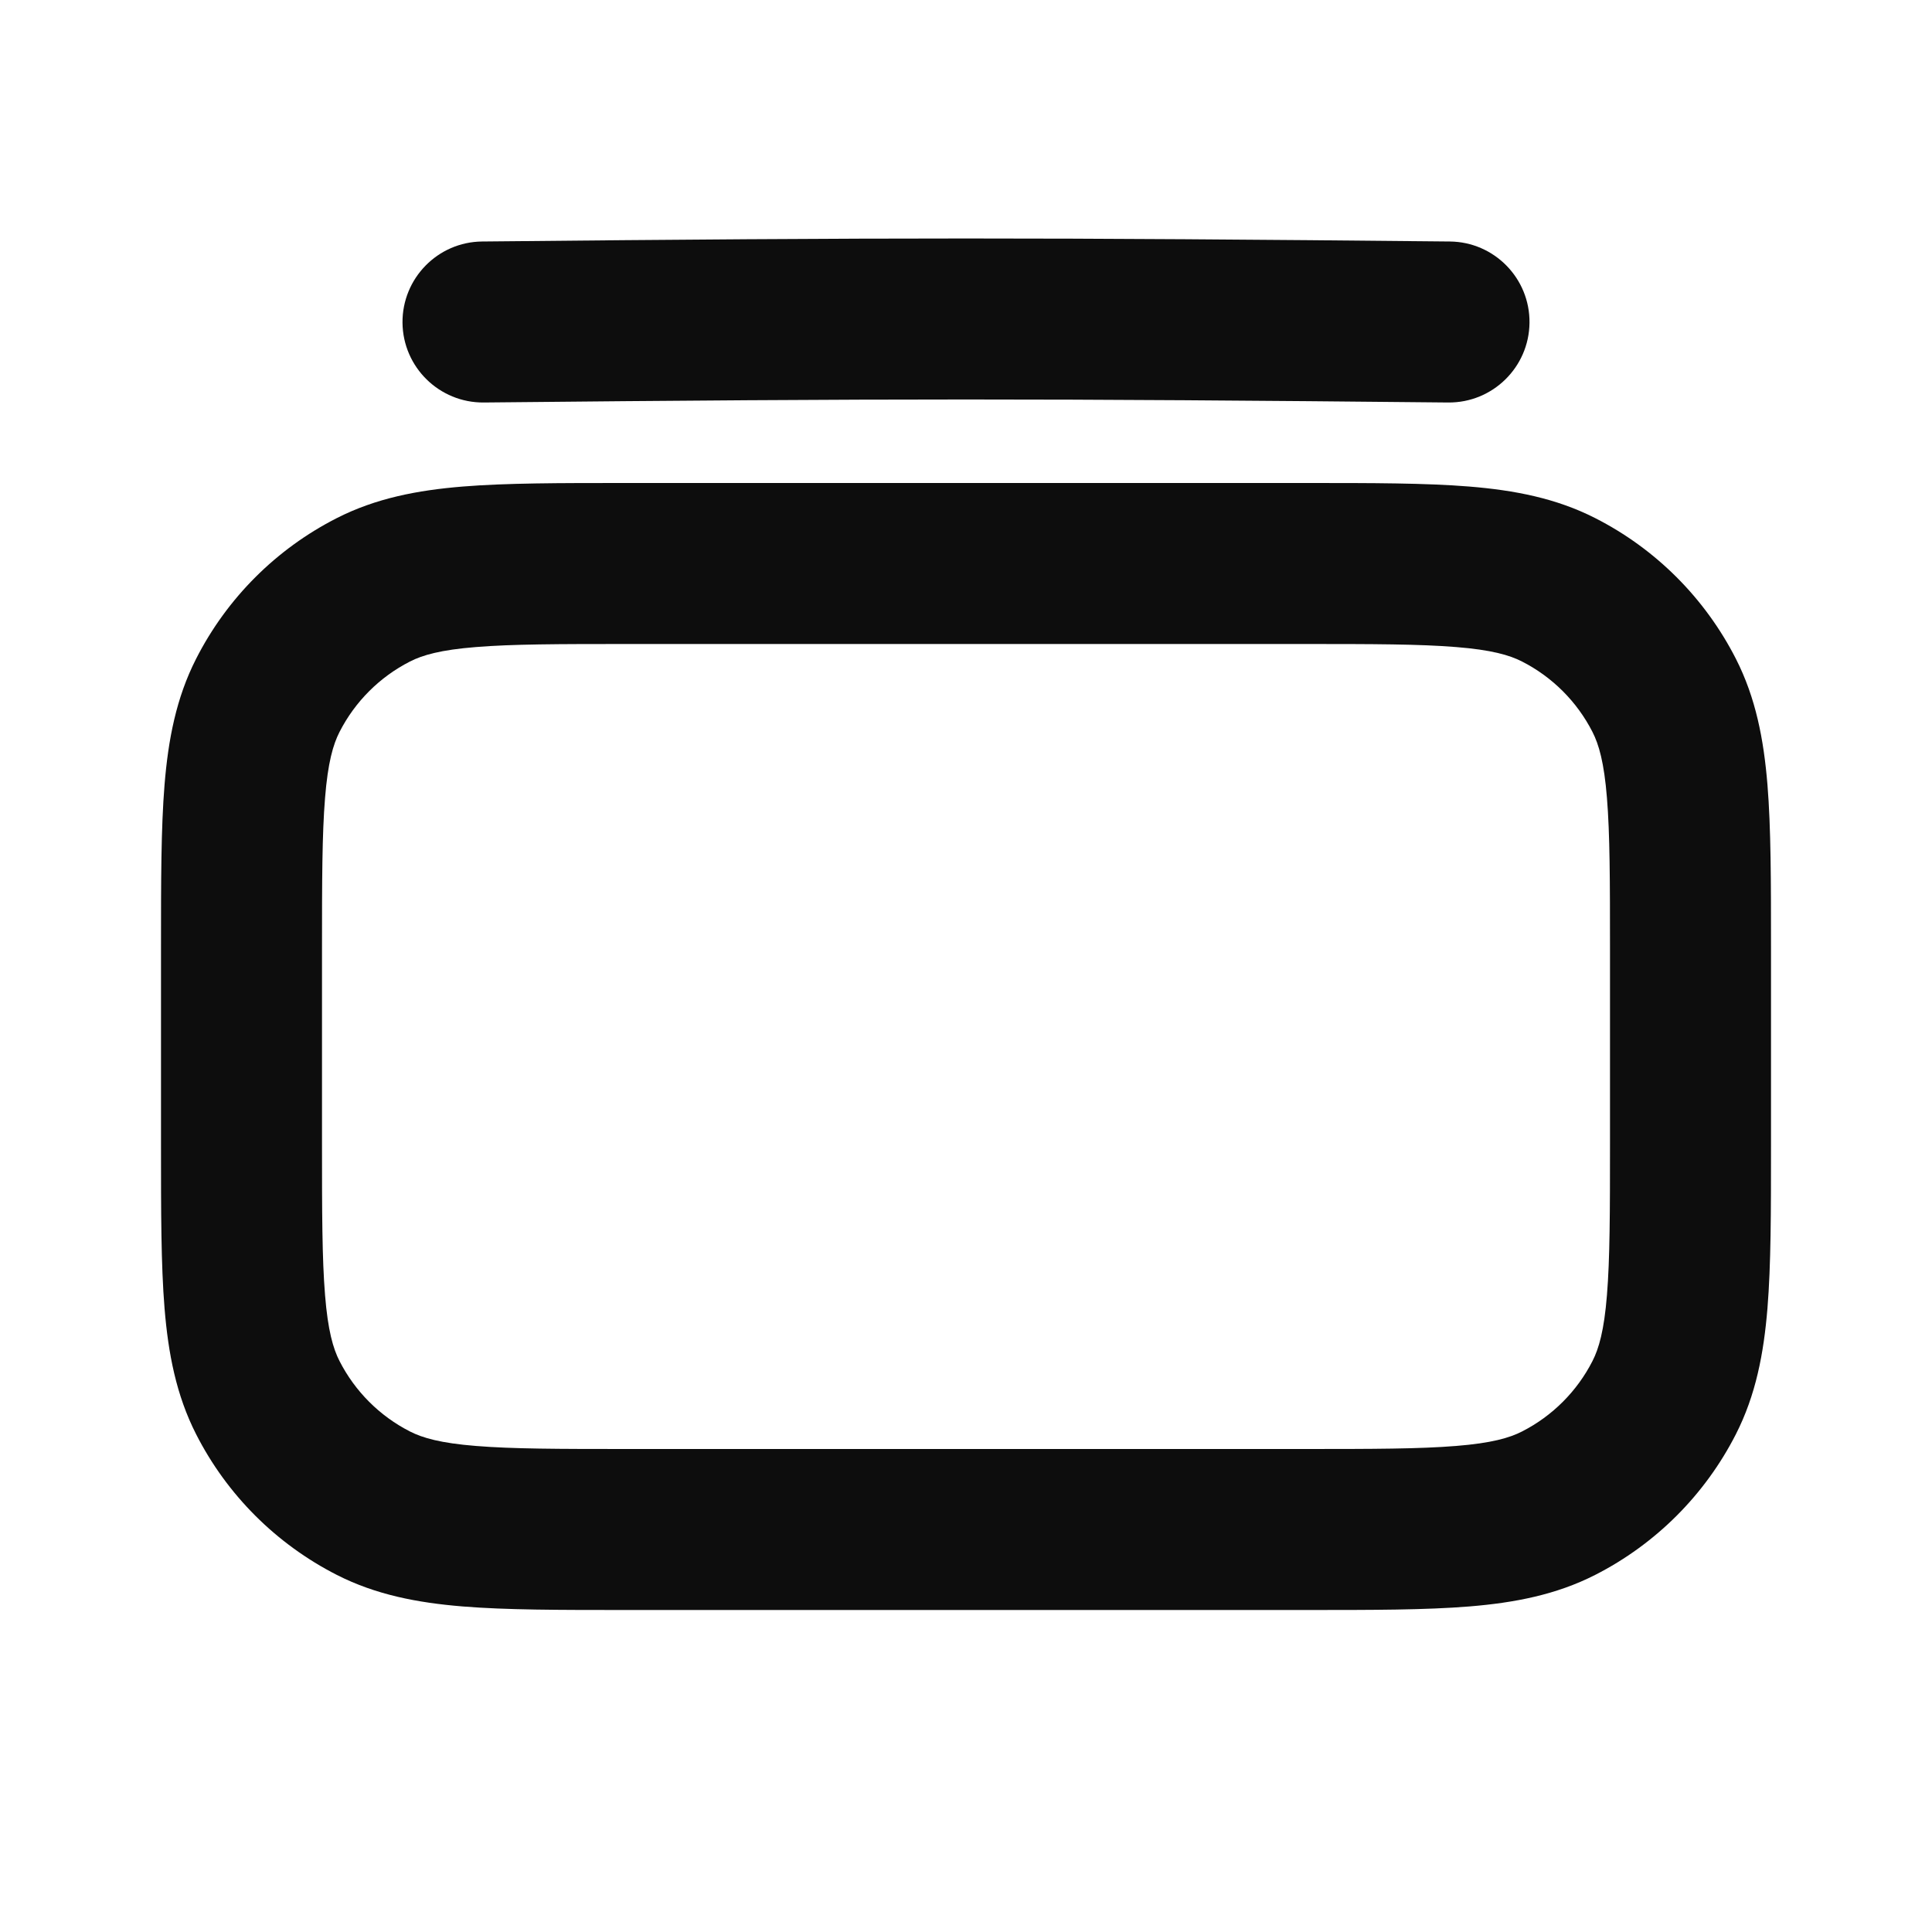 <svg width="24" height="24" viewBox="0 0 24 24" fill="none" xmlns="http://www.w3.org/2000/svg">
<path d="M17.99 5C12.997 4.95 11.003 4.95 6.01 5C5.458 5.005 5.006 4.562 5 4.01C4.995 3.458 5.438 3.005 5.99 3C10.997 2.95 13.003 2.95 18.01 3C18.562 3.005 19.006 3.458 19 4.01C18.994 4.562 18.542 5.005 17.99 5ZM7.759 6H16.241C17.046 6 17.711 6 18.252 6.044C18.814 6.09 19.331 6.189 19.816 6.436C20.569 6.819 21.18 7.431 21.564 8.184C21.811 8.669 21.91 9.186 21.956 9.748C22 10.289 22 10.954 22 11.759V14.241C22 15.046 22 15.711 21.956 16.252C21.91 16.814 21.811 17.331 21.564 17.816C21.18 18.569 20.569 19.18 19.816 19.564C19.331 19.811 18.814 19.91 18.252 19.956C17.711 20 17.046 20 16.241 20H7.759C6.954 20 6.289 20 5.748 19.956C5.186 19.91 4.669 19.811 4.184 19.564C3.431 19.18 2.819 18.569 2.436 17.816C2.189 17.331 2.09 16.814 2.044 16.252C2 15.711 2 15.046 2 14.241V11.759C2 10.954 2 10.289 2.044 9.748C2.09 9.186 2.189 8.669 2.436 8.184C2.819 7.431 3.431 6.819 4.184 6.436C4.669 6.189 5.186 6.09 5.748 6.044C6.289 6 6.954 6 7.759 6ZM5.911 8.038C5.473 8.073 5.248 8.138 5.092 8.218C4.716 8.41 4.41 8.716 4.218 9.092C4.138 9.248 4.073 9.473 4.038 9.911C4.001 10.361 4 10.943 4 11.8V14.2C4 15.057 4.001 15.639 4.038 16.089C4.073 16.527 4.138 16.752 4.218 16.908C4.41 17.284 4.716 17.59 5.092 17.782C5.248 17.862 5.473 17.927 5.911 17.962C6.361 17.999 6.943 18 7.8 18H16.2C17.057 18 17.639 17.999 18.089 17.962C18.527 17.927 18.752 17.862 18.908 17.782C19.284 17.59 19.59 17.284 19.782 16.908C19.862 16.752 19.927 16.527 19.962 16.089C19.999 15.639 20 15.057 20 14.2V11.8C20 10.943 19.999 10.361 19.962 9.911C19.927 9.473 19.862 9.248 19.782 9.092C19.59 8.716 19.284 8.41 18.908 8.218C18.752 8.138 18.527 8.073 18.089 8.038C17.639 8.001 17.057 8 16.2 8H7.8C6.943 8 6.361 8.001 5.911 8.038Z" fill="#0D0D0D"/>
</svg>
